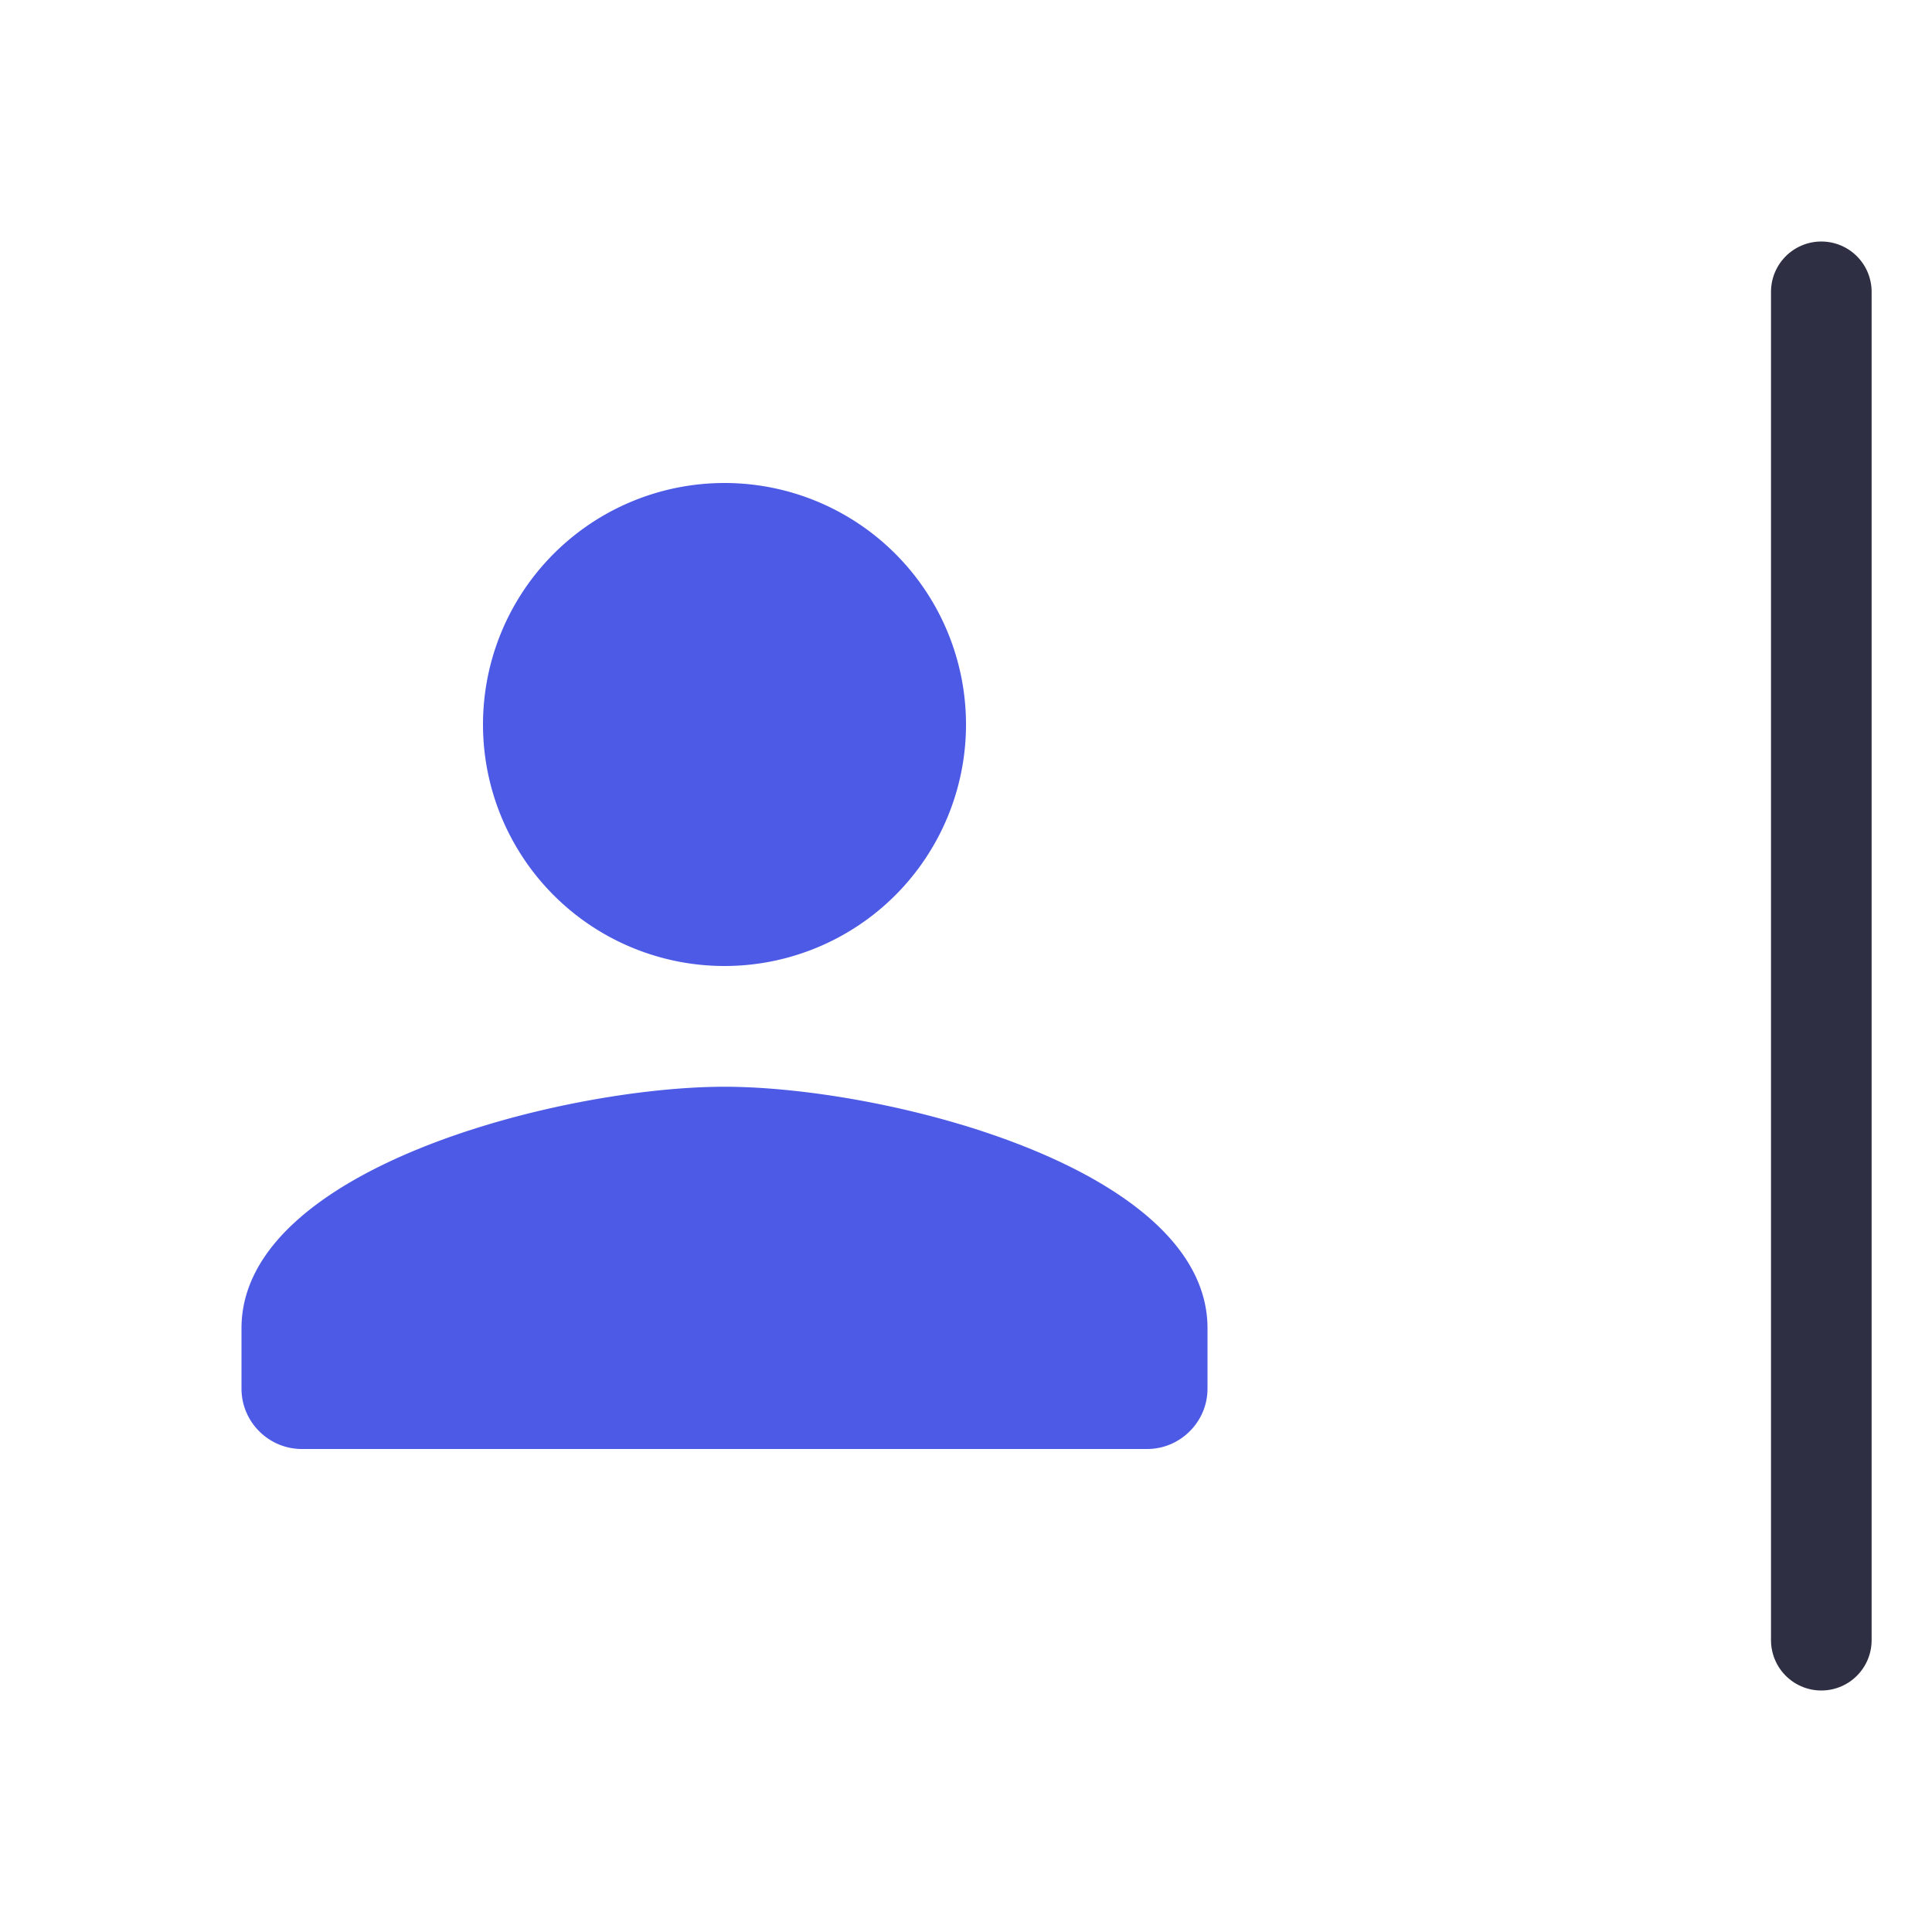 <svg xmlns="http://www.w3.org/2000/svg" width="24" height="24" fill="none"><g clip-path="url(#a)"><path fill="#4D5AE5" d="M9 12a3 3 0 1 0 0-6 3 3 0 1 0 0 6Zm0 1.5c-2.003 0-6 1.005-6 3v.75c0 .413.337.75.75.75h10.5c.412 0 .75-.337.75-.75v-.75c0-1.995-3.998-3-6-3Z"/></g><path stroke="#2E2F42" stroke-linecap="round" stroke-width="1.25" d="M22.625 3.625v16.75"/><defs><clipPath id="a"><path fill="#fff" d="M0 3h18v18H0z"/></clipPath></defs></svg>